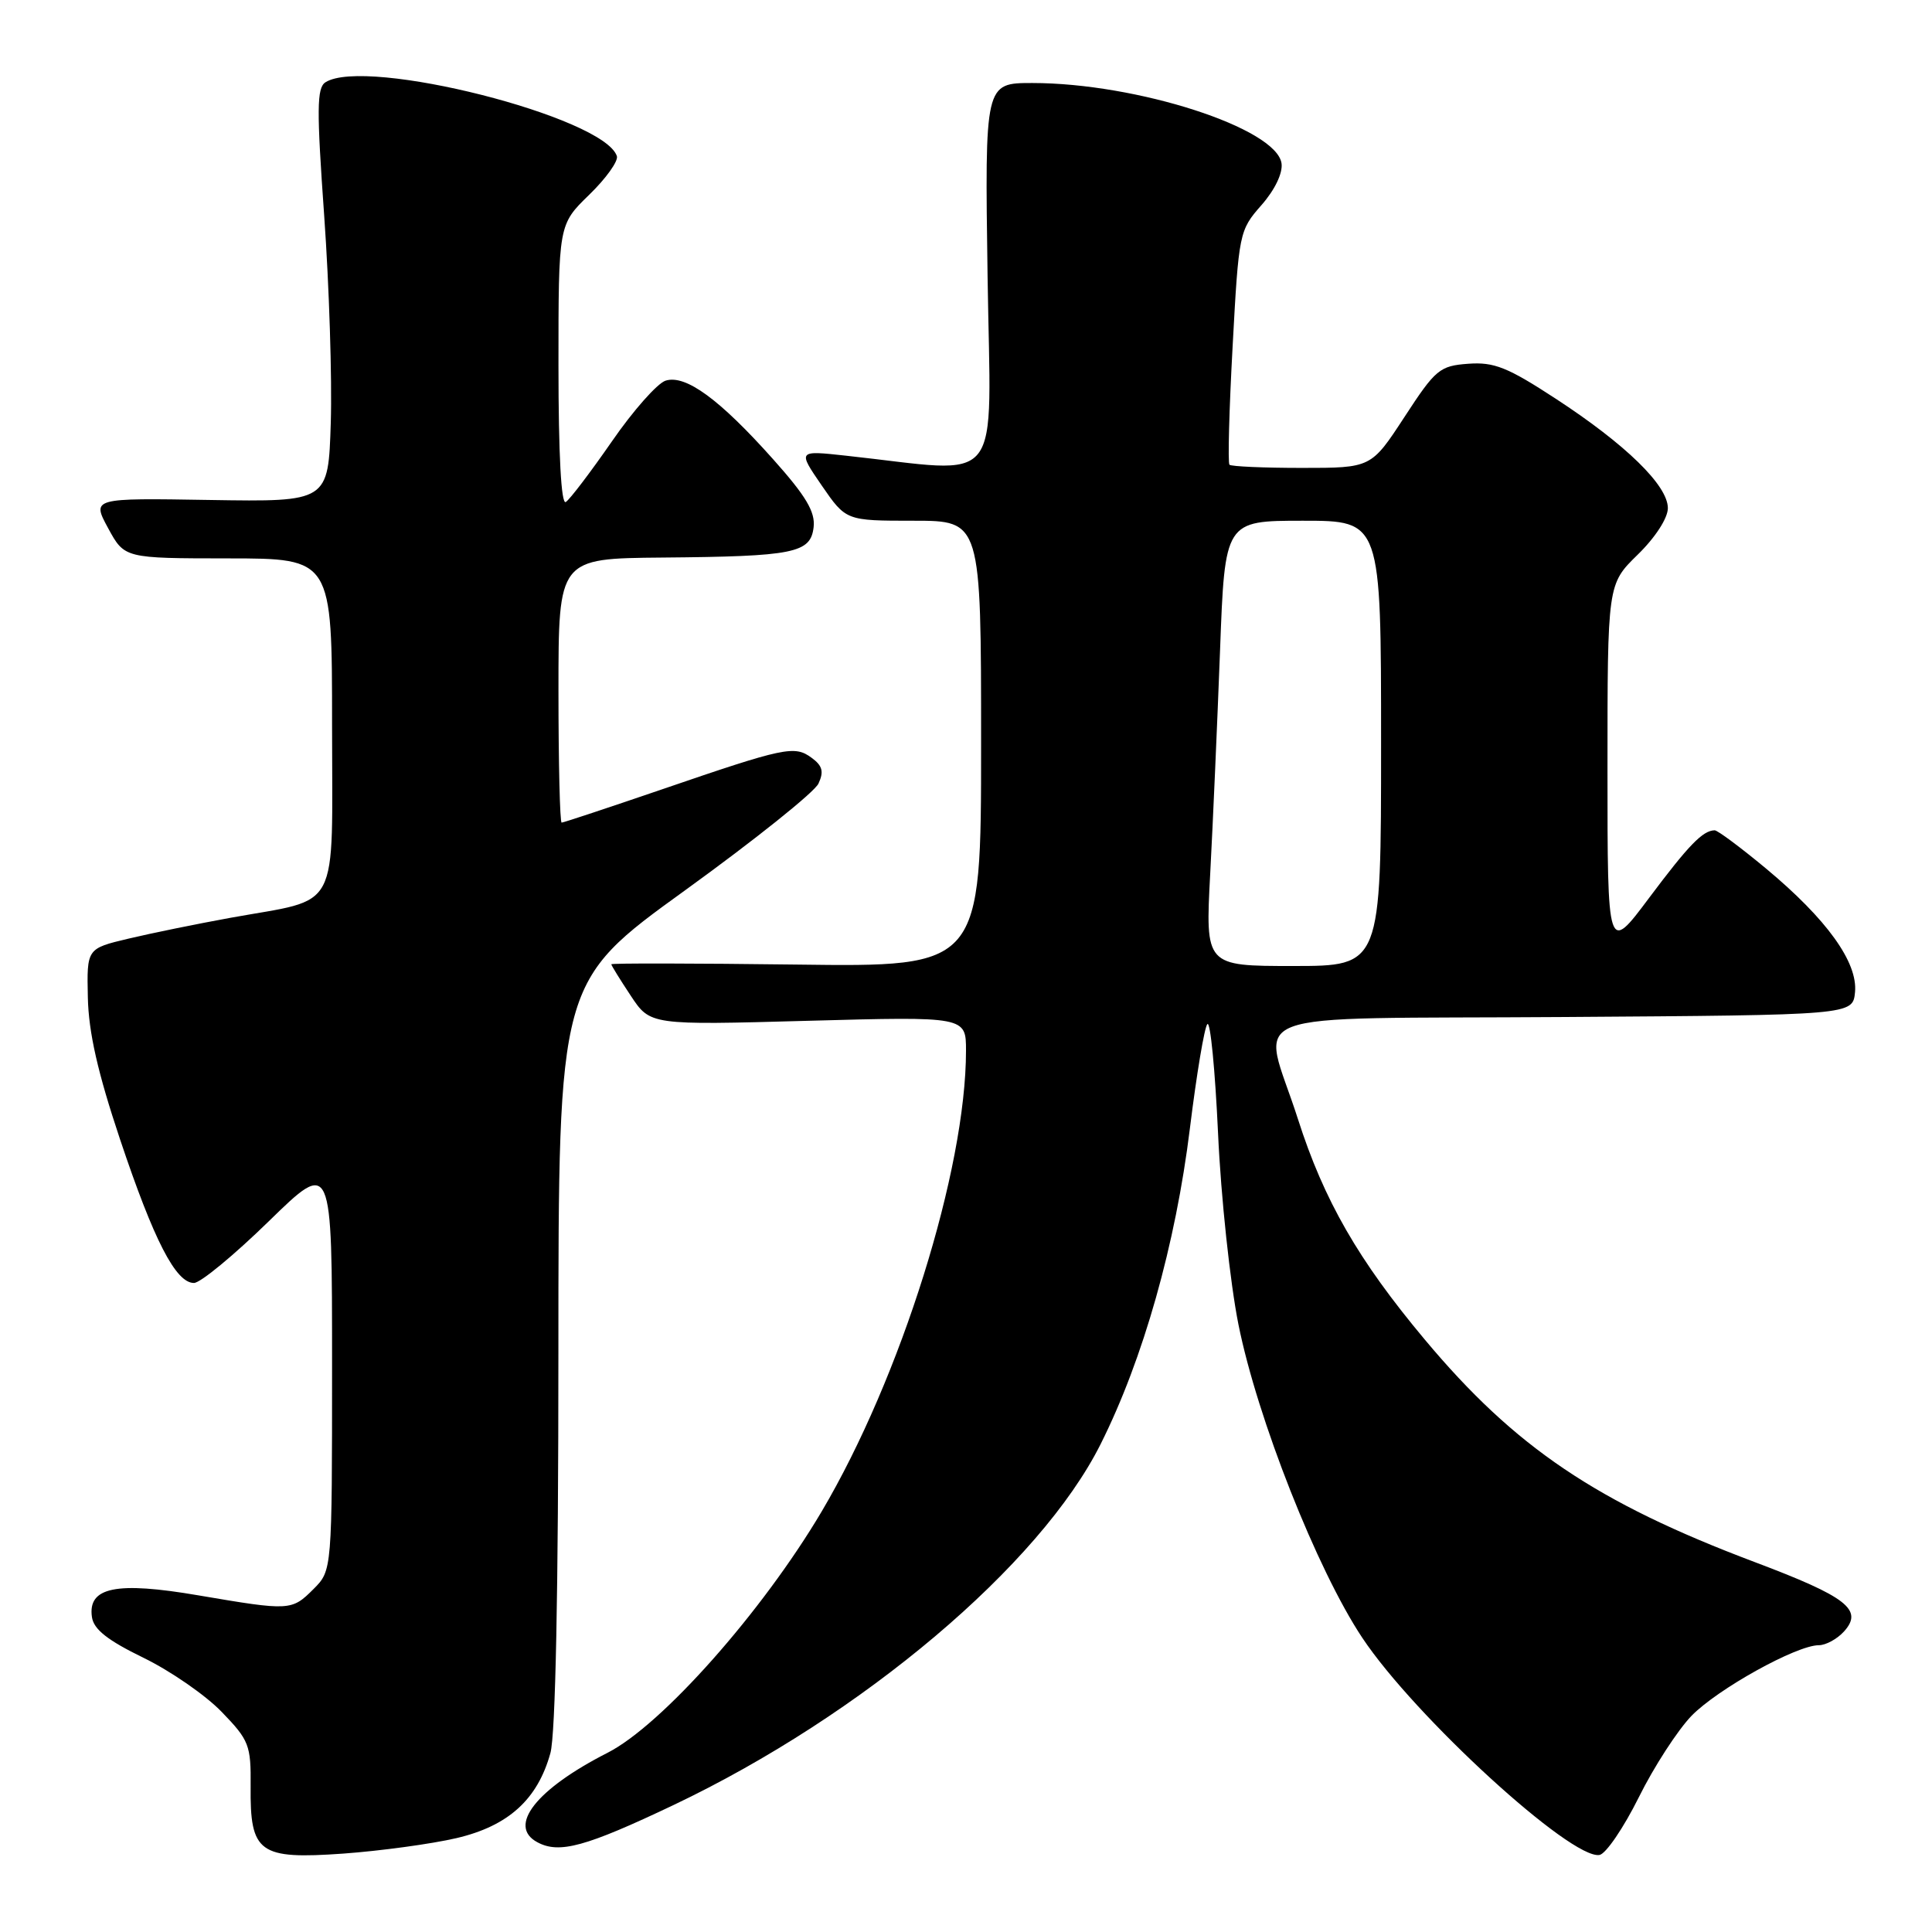 <?xml version="1.0" encoding="UTF-8" standalone="no"?>
<!DOCTYPE svg PUBLIC "-//W3C//DTD SVG 1.1//EN" "http://www.w3.org/Graphics/SVG/1.1/DTD/svg11.dtd" >
<svg xmlns="http://www.w3.org/2000/svg" xmlns:xlink="http://www.w3.org/1999/xlink" version="1.1" viewBox="0 0 256 256">
 <g >
 <path fill="currentColor"
d=" M 60.49 243.56 C 67.36 241.95 71.23 238.44 72.93 232.30 C 73.61 229.87 73.99 210.76 73.99 179.30 C 74.00 130.09 74.00 130.09 90.75 117.99 C 99.96 111.33 107.93 104.96 108.45 103.83 C 109.19 102.24 108.98 101.46 107.54 100.41 C 105.27 98.74 104.01 99.01 87.67 104.61 C 80.62 107.02 74.66 109.00 74.42 109.00 C 74.19 109.00 74.00 101.12 74.00 91.50 C 74.00 74.00 74.00 74.00 87.75 73.88 C 105.24 73.73 107.41 73.29 107.81 69.85 C 108.04 67.82 106.80 65.73 102.45 60.86 C 95.34 52.89 90.84 49.60 88.19 50.44 C 87.10 50.79 83.89 54.41 81.07 58.50 C 78.24 62.58 75.50 66.19 74.97 66.52 C 74.36 66.90 74.00 60.21 74.00 48.44 C 74.00 29.77 74.00 29.77 78.06 25.82 C 80.30 23.65 81.95 21.34 81.74 20.69 C 80.05 15.50 48.50 7.50 43.13 10.90 C 41.97 11.63 41.95 14.47 42.96 28.63 C 43.62 37.91 44.01 50.22 43.83 56.00 C 43.50 66.50 43.50 66.50 27.83 66.25 C 12.16 65.99 12.16 65.99 14.33 69.99 C 16.50 73.98 16.50 73.98 30.25 73.99 C 44.00 74.00 44.00 74.00 44.00 96.02 C 44.00 121.39 45.30 118.93 30.50 121.62 C 26.10 122.42 20.02 123.66 17.00 124.38 C 11.50 125.69 11.50 125.69 11.64 132.16 C 11.74 136.80 12.95 142.13 15.91 150.98 C 20.39 164.36 23.29 170.00 25.70 170.00 C 26.55 170.00 31.01 166.32 35.62 161.82 C 44.00 153.65 44.00 153.65 44.00 180.87 C 44.00 208.09 44.00 208.09 41.55 210.55 C 38.64 213.45 38.45 213.46 26.27 211.39 C 15.40 209.53 11.62 210.30 12.18 214.26 C 12.41 215.90 14.24 217.34 19.00 219.66 C 22.58 221.40 27.25 224.63 29.38 226.84 C 33.01 230.59 33.26 231.24 33.21 236.68 C 33.12 245.54 34.31 246.40 45.50 245.61 C 50.45 245.25 57.19 244.33 60.49 243.56 Z  M 217.15 238.15 C 219.15 234.11 222.30 229.26 224.13 227.36 C 227.58 223.81 238.04 218.00 241.00 218.00 C 241.93 218.00 243.43 217.18 244.34 216.18 C 246.94 213.30 244.73 211.59 232.50 206.98 C 211.56 199.09 200.74 191.79 188.79 177.50 C 179.99 166.99 175.43 159.06 171.98 148.27 C 167.22 133.41 162.89 135.07 207.25 134.76 C 245.50 134.50 245.50 134.50 245.80 131.47 C 246.18 127.51 242.06 121.79 234.00 115.08 C 230.64 112.29 227.58 110.01 227.20 110.02 C 225.62 110.05 223.77 111.96 218.52 118.97 C 213.00 126.35 213.00 126.35 213.00 101.88 C 213.00 77.41 213.00 77.41 217.00 73.50 C 219.34 71.22 221.00 68.65 221.00 67.33 C 221.00 64.33 215.44 58.90 206.14 52.83 C 199.76 48.66 197.97 47.95 194.55 48.20 C 190.76 48.48 190.22 48.93 186.10 55.25 C 181.69 62.00 181.69 62.00 172.51 62.00 C 167.46 62.00 163.14 61.81 162.91 61.58 C 162.68 61.35 162.87 54.28 163.33 45.87 C 164.14 30.86 164.21 30.52 167.14 27.19 C 168.92 25.17 169.99 22.94 169.81 21.65 C 169.14 16.97 150.63 11.00 136.79 11.00 C 130.49 11.00 130.49 11.00 130.86 36.66 C 131.27 65.31 133.35 62.68 112.09 60.38 C 105.69 59.68 105.69 59.68 108.89 64.34 C 112.10 69.00 112.10 69.00 121.05 69.00 C 130.00 69.00 130.00 69.00 130.00 98.56 C 130.00 128.13 130.00 128.13 105.50 127.81 C 92.02 127.64 81.00 127.62 81.00 127.77 C 81.00 127.92 82.16 129.80 83.58 131.94 C 86.16 135.84 86.16 135.84 107.08 135.26 C 128.00 134.69 128.00 134.69 128.00 139.22 C 128.00 155.00 119.37 182.54 108.87 200.29 C 100.99 213.60 87.69 228.59 80.51 232.25 C 71.04 237.07 67.20 241.97 71.21 244.11 C 74.11 245.67 77.60 244.71 89.24 239.18 C 114.26 227.28 137.81 207.38 145.84 191.35 C 151.49 180.08 155.78 164.88 157.67 149.50 C 158.55 142.35 159.59 136.14 159.98 135.70 C 160.38 135.26 161.01 141.79 161.40 150.20 C 161.78 158.62 163.00 170.00 164.10 175.50 C 166.60 187.96 174.52 208.01 180.50 217.00 C 187.43 227.43 208.23 246.47 211.95 245.79 C 212.80 245.63 215.14 242.19 217.15 238.15 Z  M 160.36 115.75 C 160.72 109.01 161.30 95.74 161.66 86.25 C 162.30 69.00 162.30 69.00 172.65 69.00 C 183.00 69.00 183.00 69.00 183.00 98.50 C 183.00 128.00 183.00 128.00 171.35 128.00 C 159.71 128.00 159.71 128.00 160.36 115.75 Z "/>
</g>
</svg>
